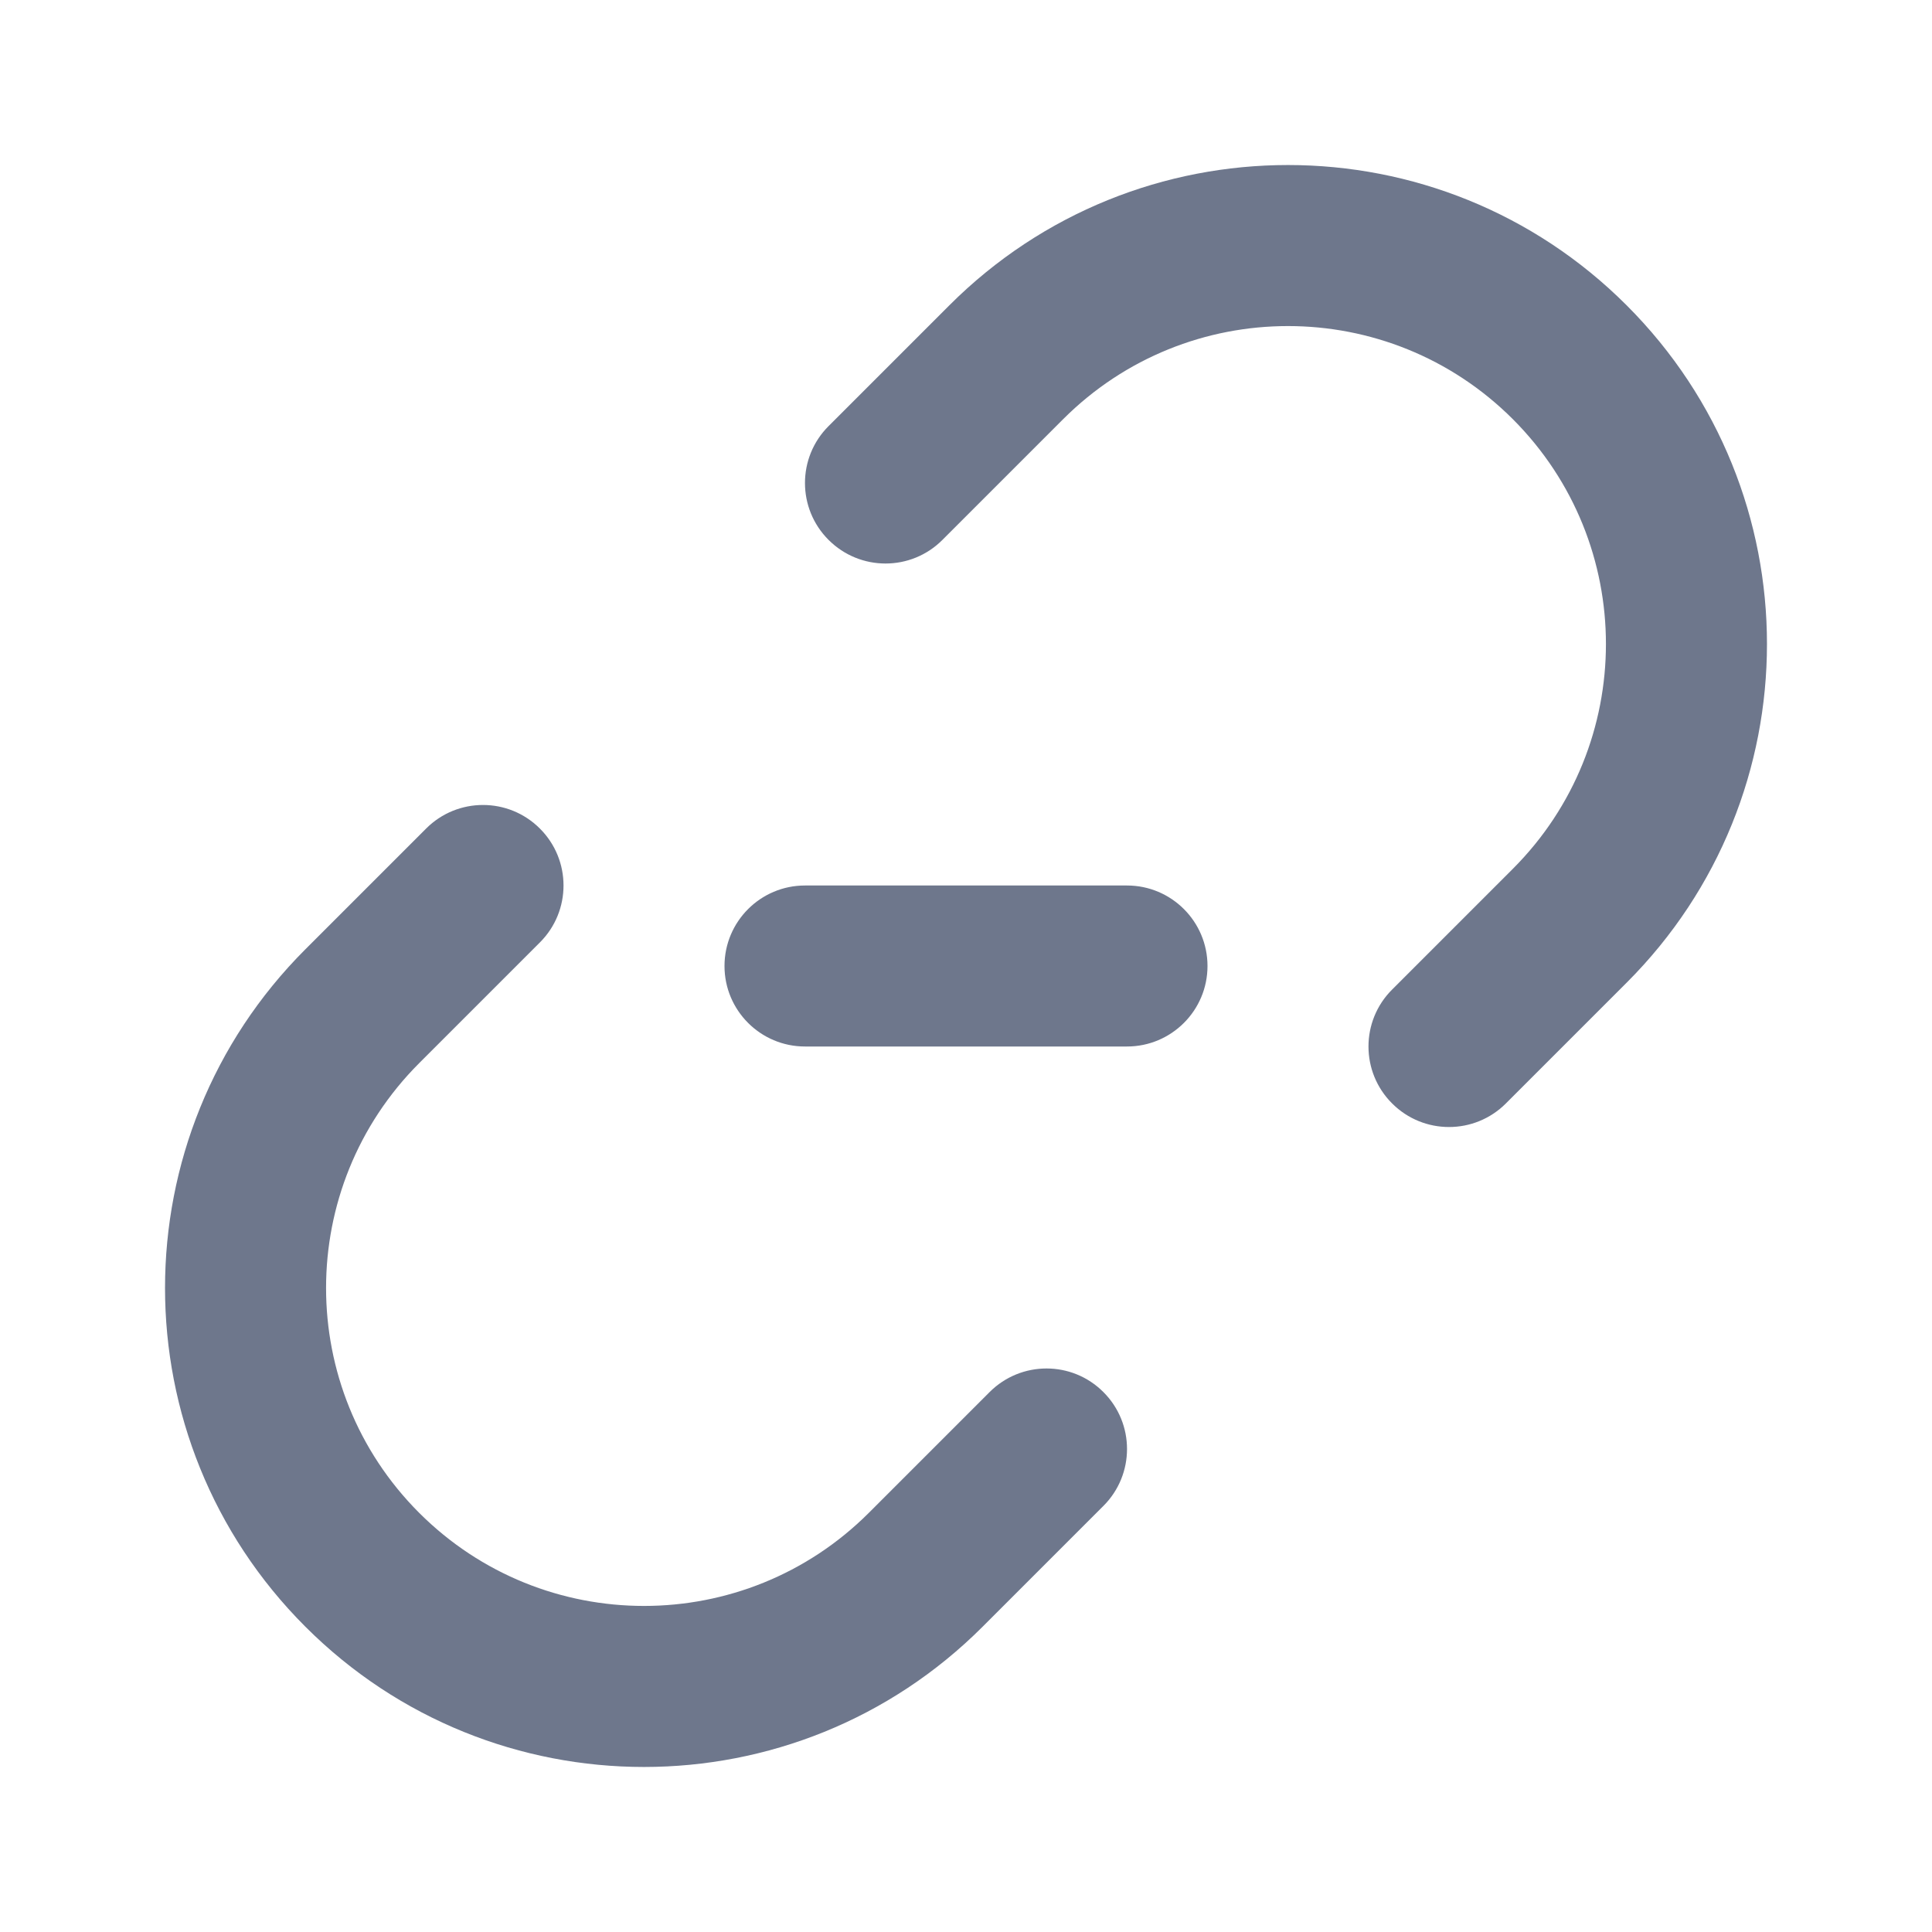 <svg width="24" height="24" viewBox="0 0 24 24" fill="none" xmlns="http://www.w3.org/2000/svg">
<path fill-rule="evenodd" clip-rule="evenodd" d="M18.793 5.207C17.25 3.665 14.75 3.665 13.207 5.207L11.707 6.707C11.317 7.098 10.684 7.098 10.293 6.707C9.902 6.317 9.902 5.683 10.293 5.293L11.793 3.793C14.117 1.469 17.884 1.469 20.207 3.793C22.531 6.116 22.531 9.884 20.207 12.207L18.707 13.707C18.317 14.098 17.683 14.098 17.293 13.707C16.902 13.317 16.902 12.683 17.293 12.293L18.793 10.793C20.335 9.25 20.335 6.75 18.793 5.207ZM6.707 10.293C7.098 10.683 7.098 11.317 6.707 11.707L5.207 13.207C3.665 14.75 3.665 17.25 5.207 18.793C6.75 20.335 9.25 20.335 10.793 18.793L12.293 17.293C12.684 16.902 13.317 16.902 13.707 17.293C14.098 17.683 14.098 18.317 13.707 18.707L12.207 20.207C9.884 22.531 6.116 22.531 3.793 20.207C1.469 17.884 1.469 14.116 3.793 11.793L5.293 10.293C5.683 9.902 6.317 9.902 6.707 10.293ZM10 11C9.448 11 9 11.448 9 12C9 12.552 9.448 13 10 13H14C14.552 13 15 12.552 15 12C15 11.448 14.552 11 14 11H10Z" fill="#6E778C"/>
</svg>
